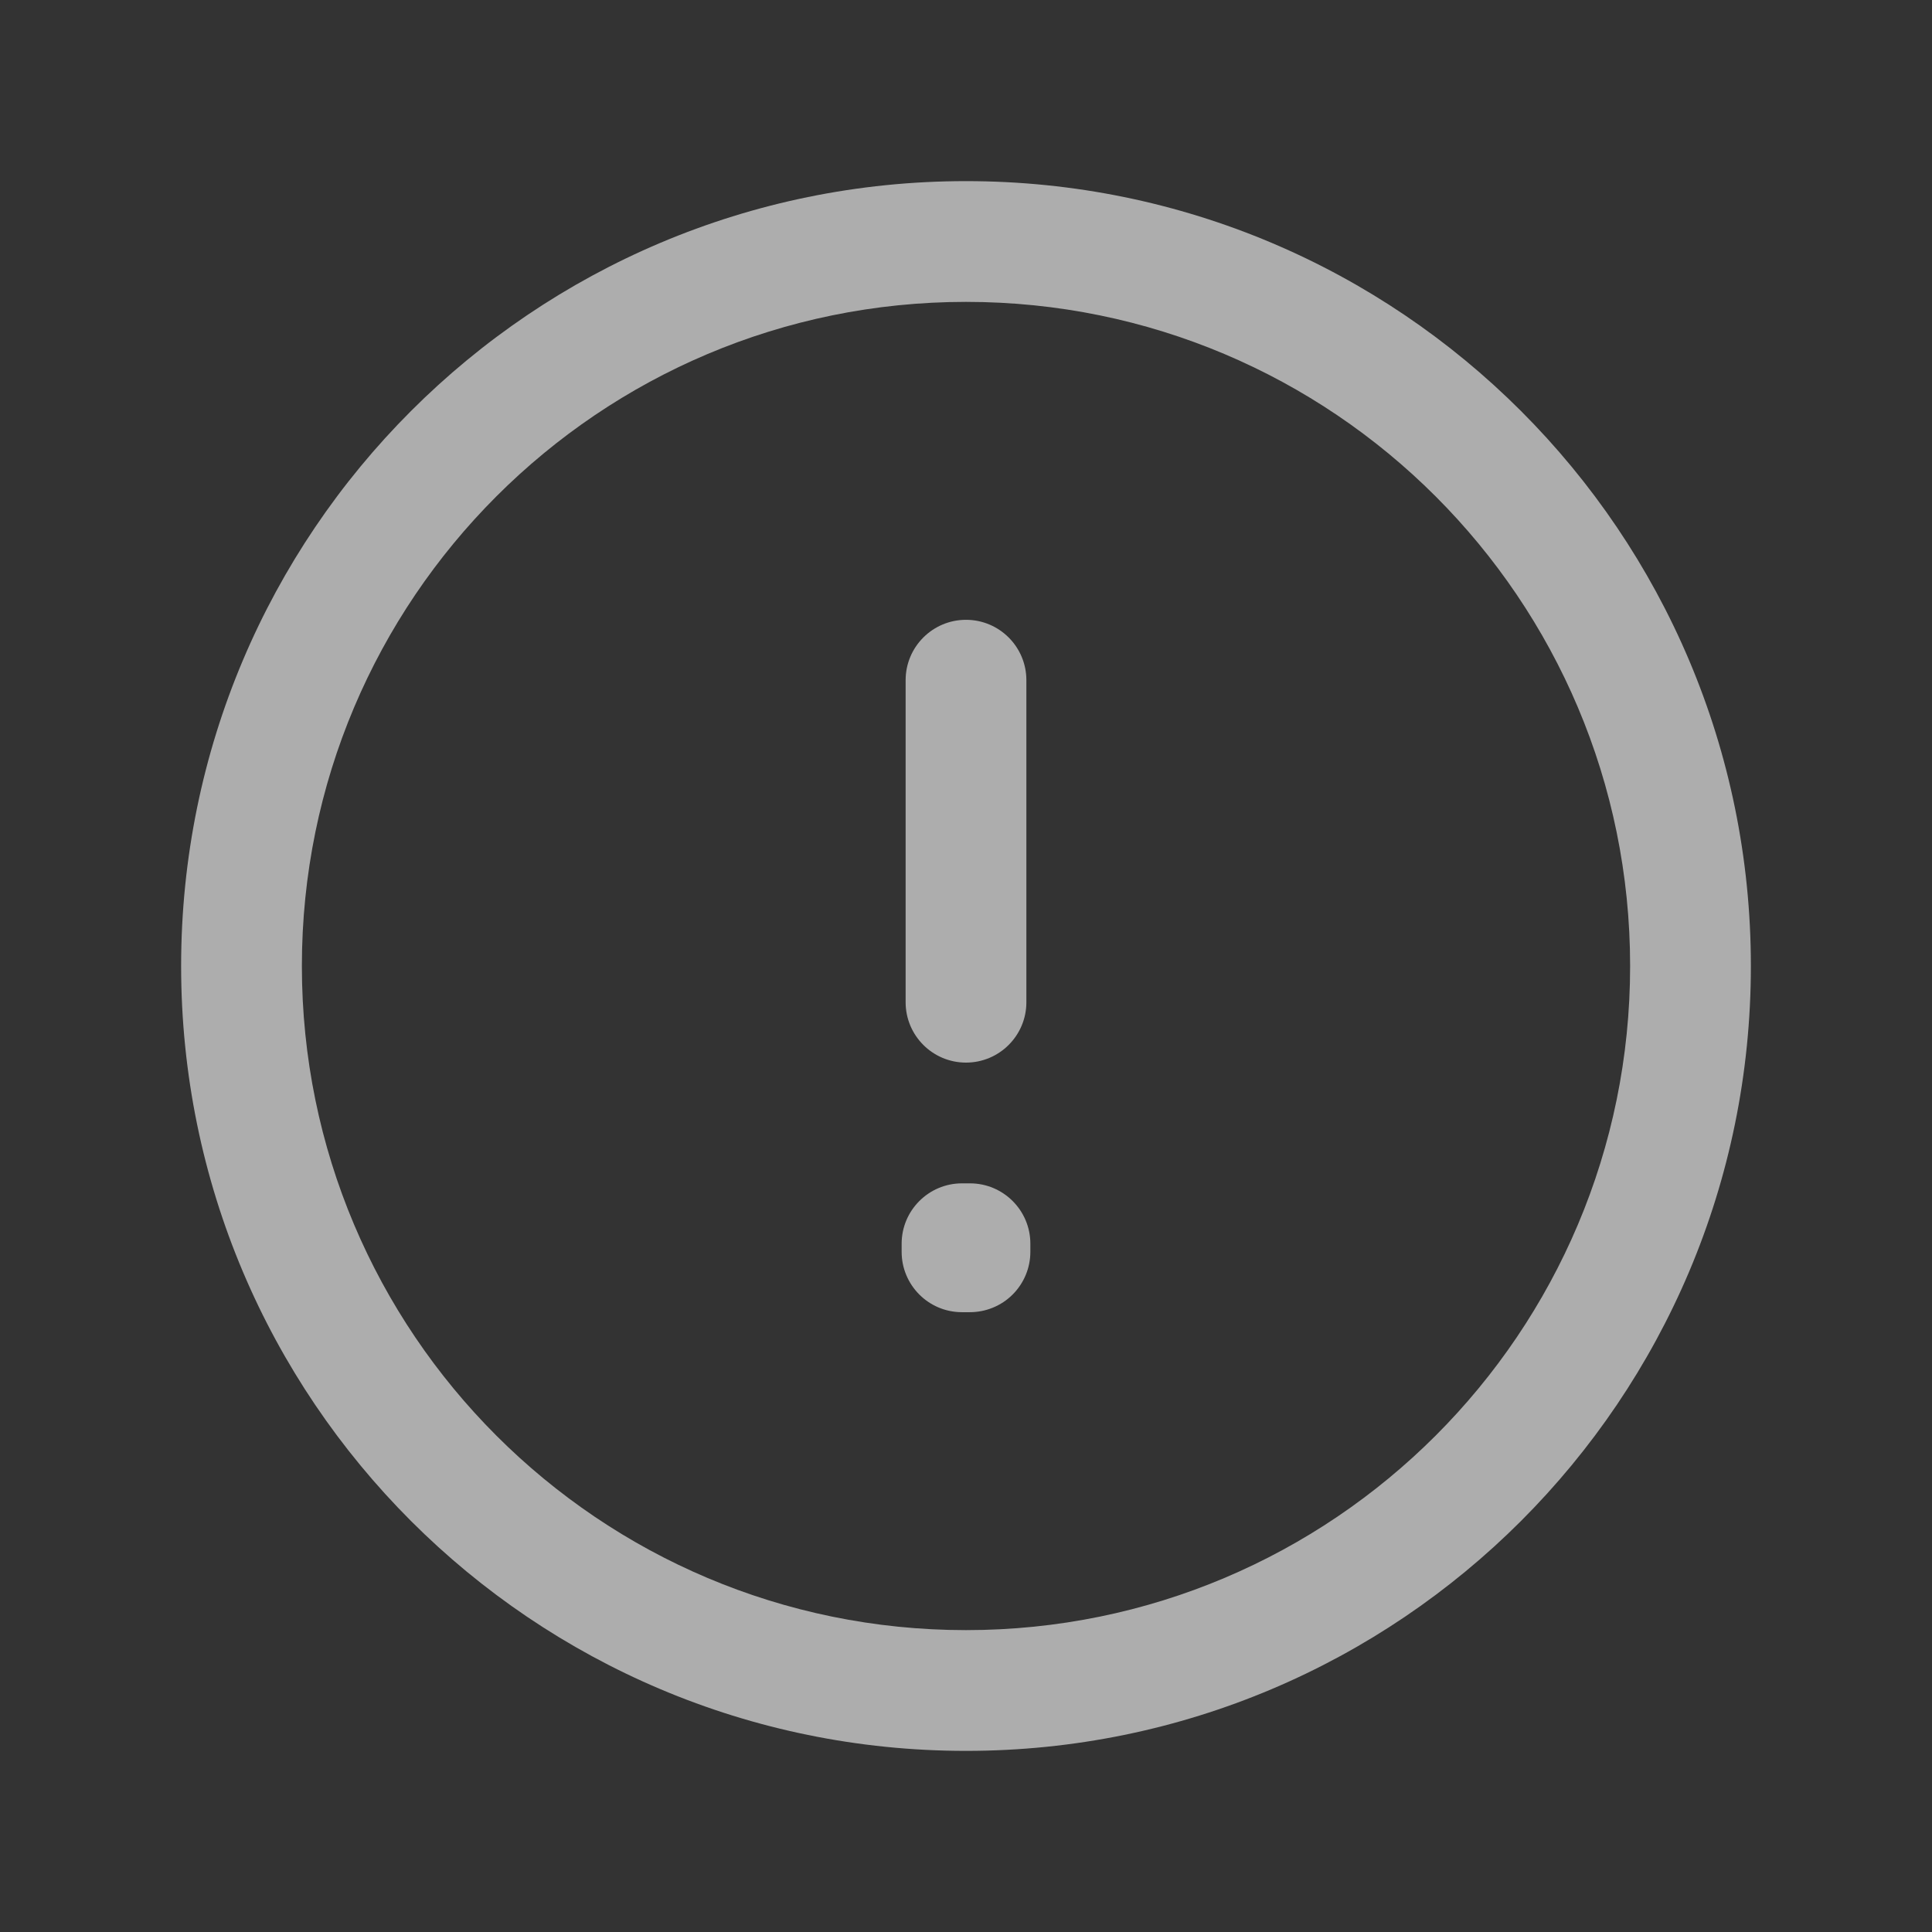 <svg width="16" height="16" viewBox="0 0 16 16" fill="none" xmlns="http://www.w3.org/2000/svg">
<rect x="0" y="0" width="16" height="16" fill="#333333" stroke="none"/>
<path fill-rule="evenodd" clip-rule="evenodd" d="M8 2.5C4.962 2.5 2.5 4.962 2.5 8C2.5 11.038 4.962 13.5 8 13.5C11.038 13.5 13.5 11.038 13.5 8C13.5 4.962 11.038 2.5 8 2.5ZM1.5 8C1.5 4.41 4.41 1.5 8 1.5C11.59 1.5 14.5 4.41 14.5 8C14.5 11.59 11.59 14.5 8 14.5C4.41 14.5 1.5 11.59 1.5 8ZM8 5.133C8.276 5.133 8.5 5.357 8.5 5.633V8.3C8.5 8.576 8.276 8.8 8 8.8C7.724 8.8 7.5 8.576 7.5 8.3V5.633C7.5 5.357 7.724 5.133 8 5.133ZM7.467 10.3C7.467 10.024 7.691 9.8 7.967 9.8H8.033C8.309 9.8 8.533 10.024 8.533 10.3V10.367C8.533 10.5 8.48 10.627 8.386 10.721C8.292 10.815 8.164 10.867 8.031 10.867L7.965 10.867C7.689 10.866 7.467 10.642 7.467 10.367V10.3Z" fill="white" fill-opacity="0.6"/>
</svg>
